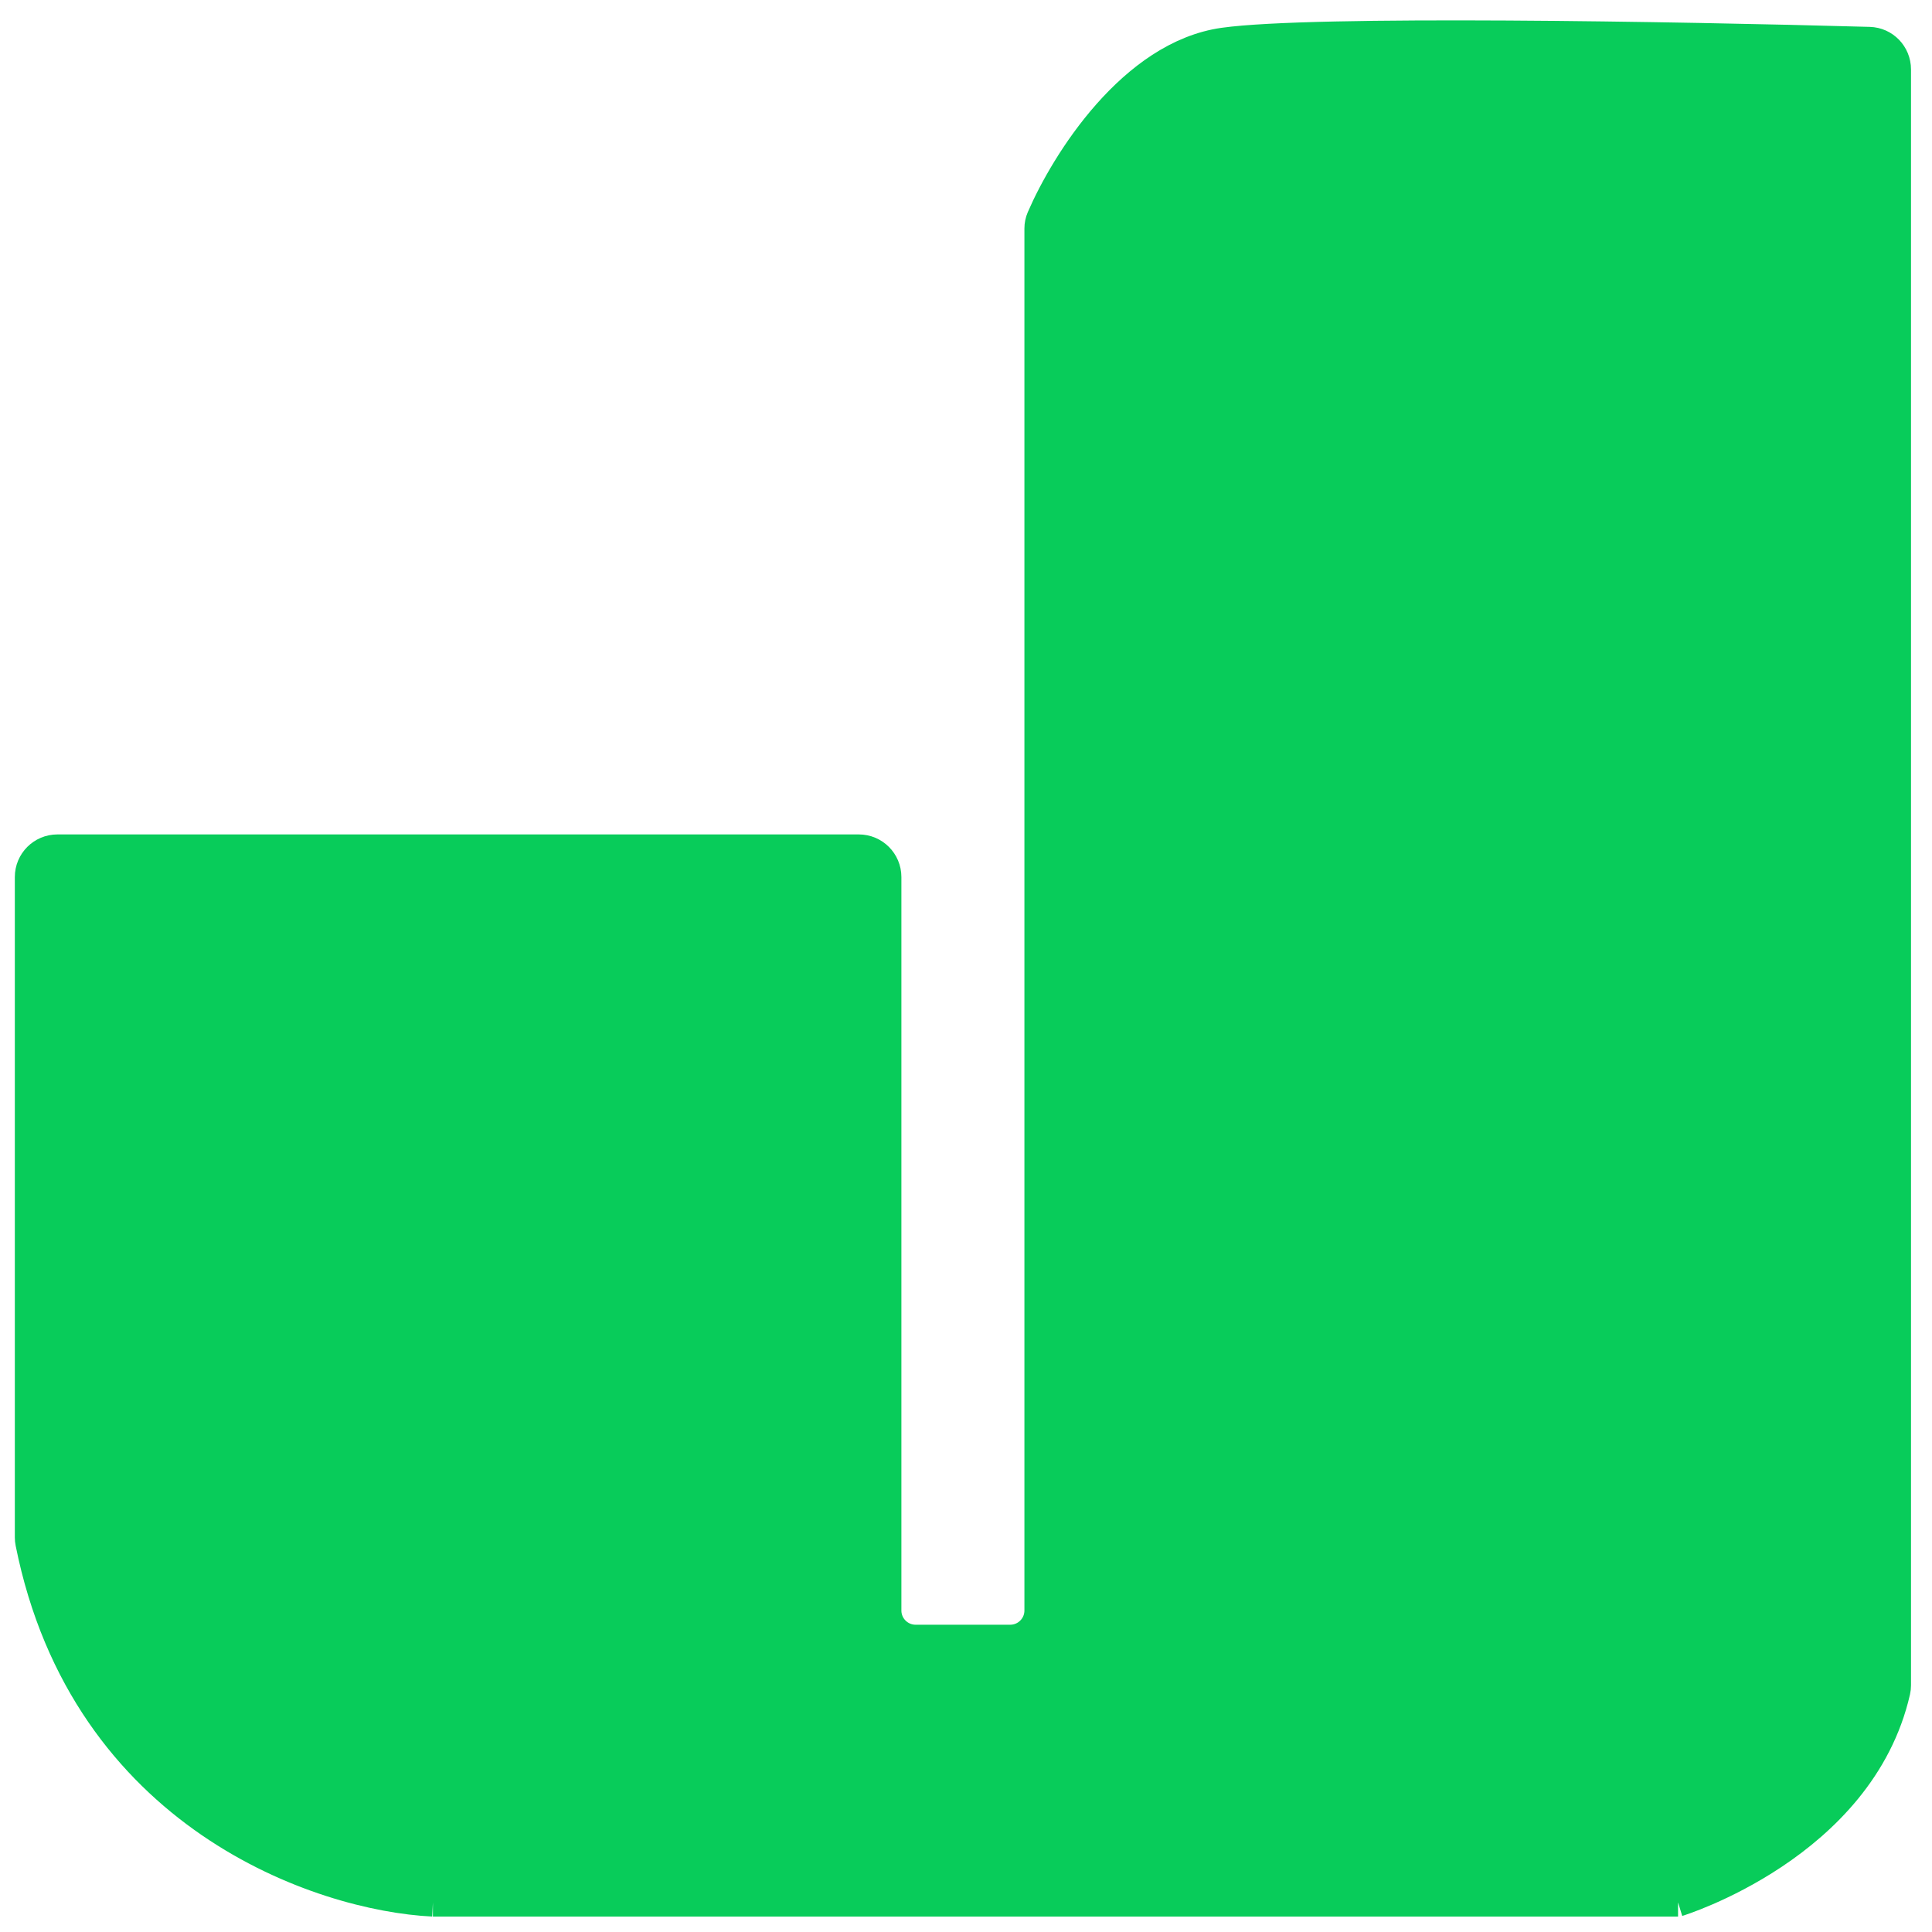 <svg width="55" height="55" viewBox="0 0 67 68" fill="none" xmlns="http://www.w3.org/2000/svg">
<path d="M29.726 29.869H1.522C0.969 29.869 0.522 30.316 0.522 30.869V54.111C0.522 54.175 0.528 54.241 0.541 54.304C2.472 63.962 10.8 66.764 14.736 66.957H58.562C58.562 66.957 64.995 64.987 66.238 59.527C66.253 59.459 66.261 59.388 66.261 59.317V2.444C66.261 1.903 65.836 1.461 65.295 1.446C58.466 1.256 45.732 1.032 42.571 1.473C39.355 1.923 36.993 5.678 36.133 7.667C36.081 7.786 36.056 7.915 36.056 8.044V56.685C36.056 57.237 35.609 57.685 35.056 57.685H31.726C31.174 57.685 30.726 57.237 30.726 56.685V30.869C30.726 30.316 30.278 29.869 29.726 29.869Z" fill="#08CC5A"/>
<path d="M58.562 66.957C58.562 66.957 64.995 64.987 66.238 59.527C66.253 59.459 66.261 59.388 66.261 59.317V2.444C66.261 1.903 65.836 1.461 65.295 1.446C58.466 1.256 45.732 1.032 42.571 1.473C39.355 1.923 36.993 5.678 36.133 7.667C36.081 7.786 36.056 7.915 36.056 8.044V56.685C36.056 57.237 35.609 57.685 35.056 57.685H31.726C31.174 57.685 30.726 57.237 30.726 56.685V30.869C30.726 30.316 30.278 29.869 29.726 29.869H1.522C0.969 29.869 0.522 30.316 0.522 30.869V54.111C0.522 54.175 0.528 54.241 0.541 54.304C2.472 63.962 10.8 66.764 14.736 66.957M58.562 66.957H14.736M58.562 66.957C58.562 66.957 31.851 66.957 14.736 66.957" stroke="#08CC5A"/>
</svg>
